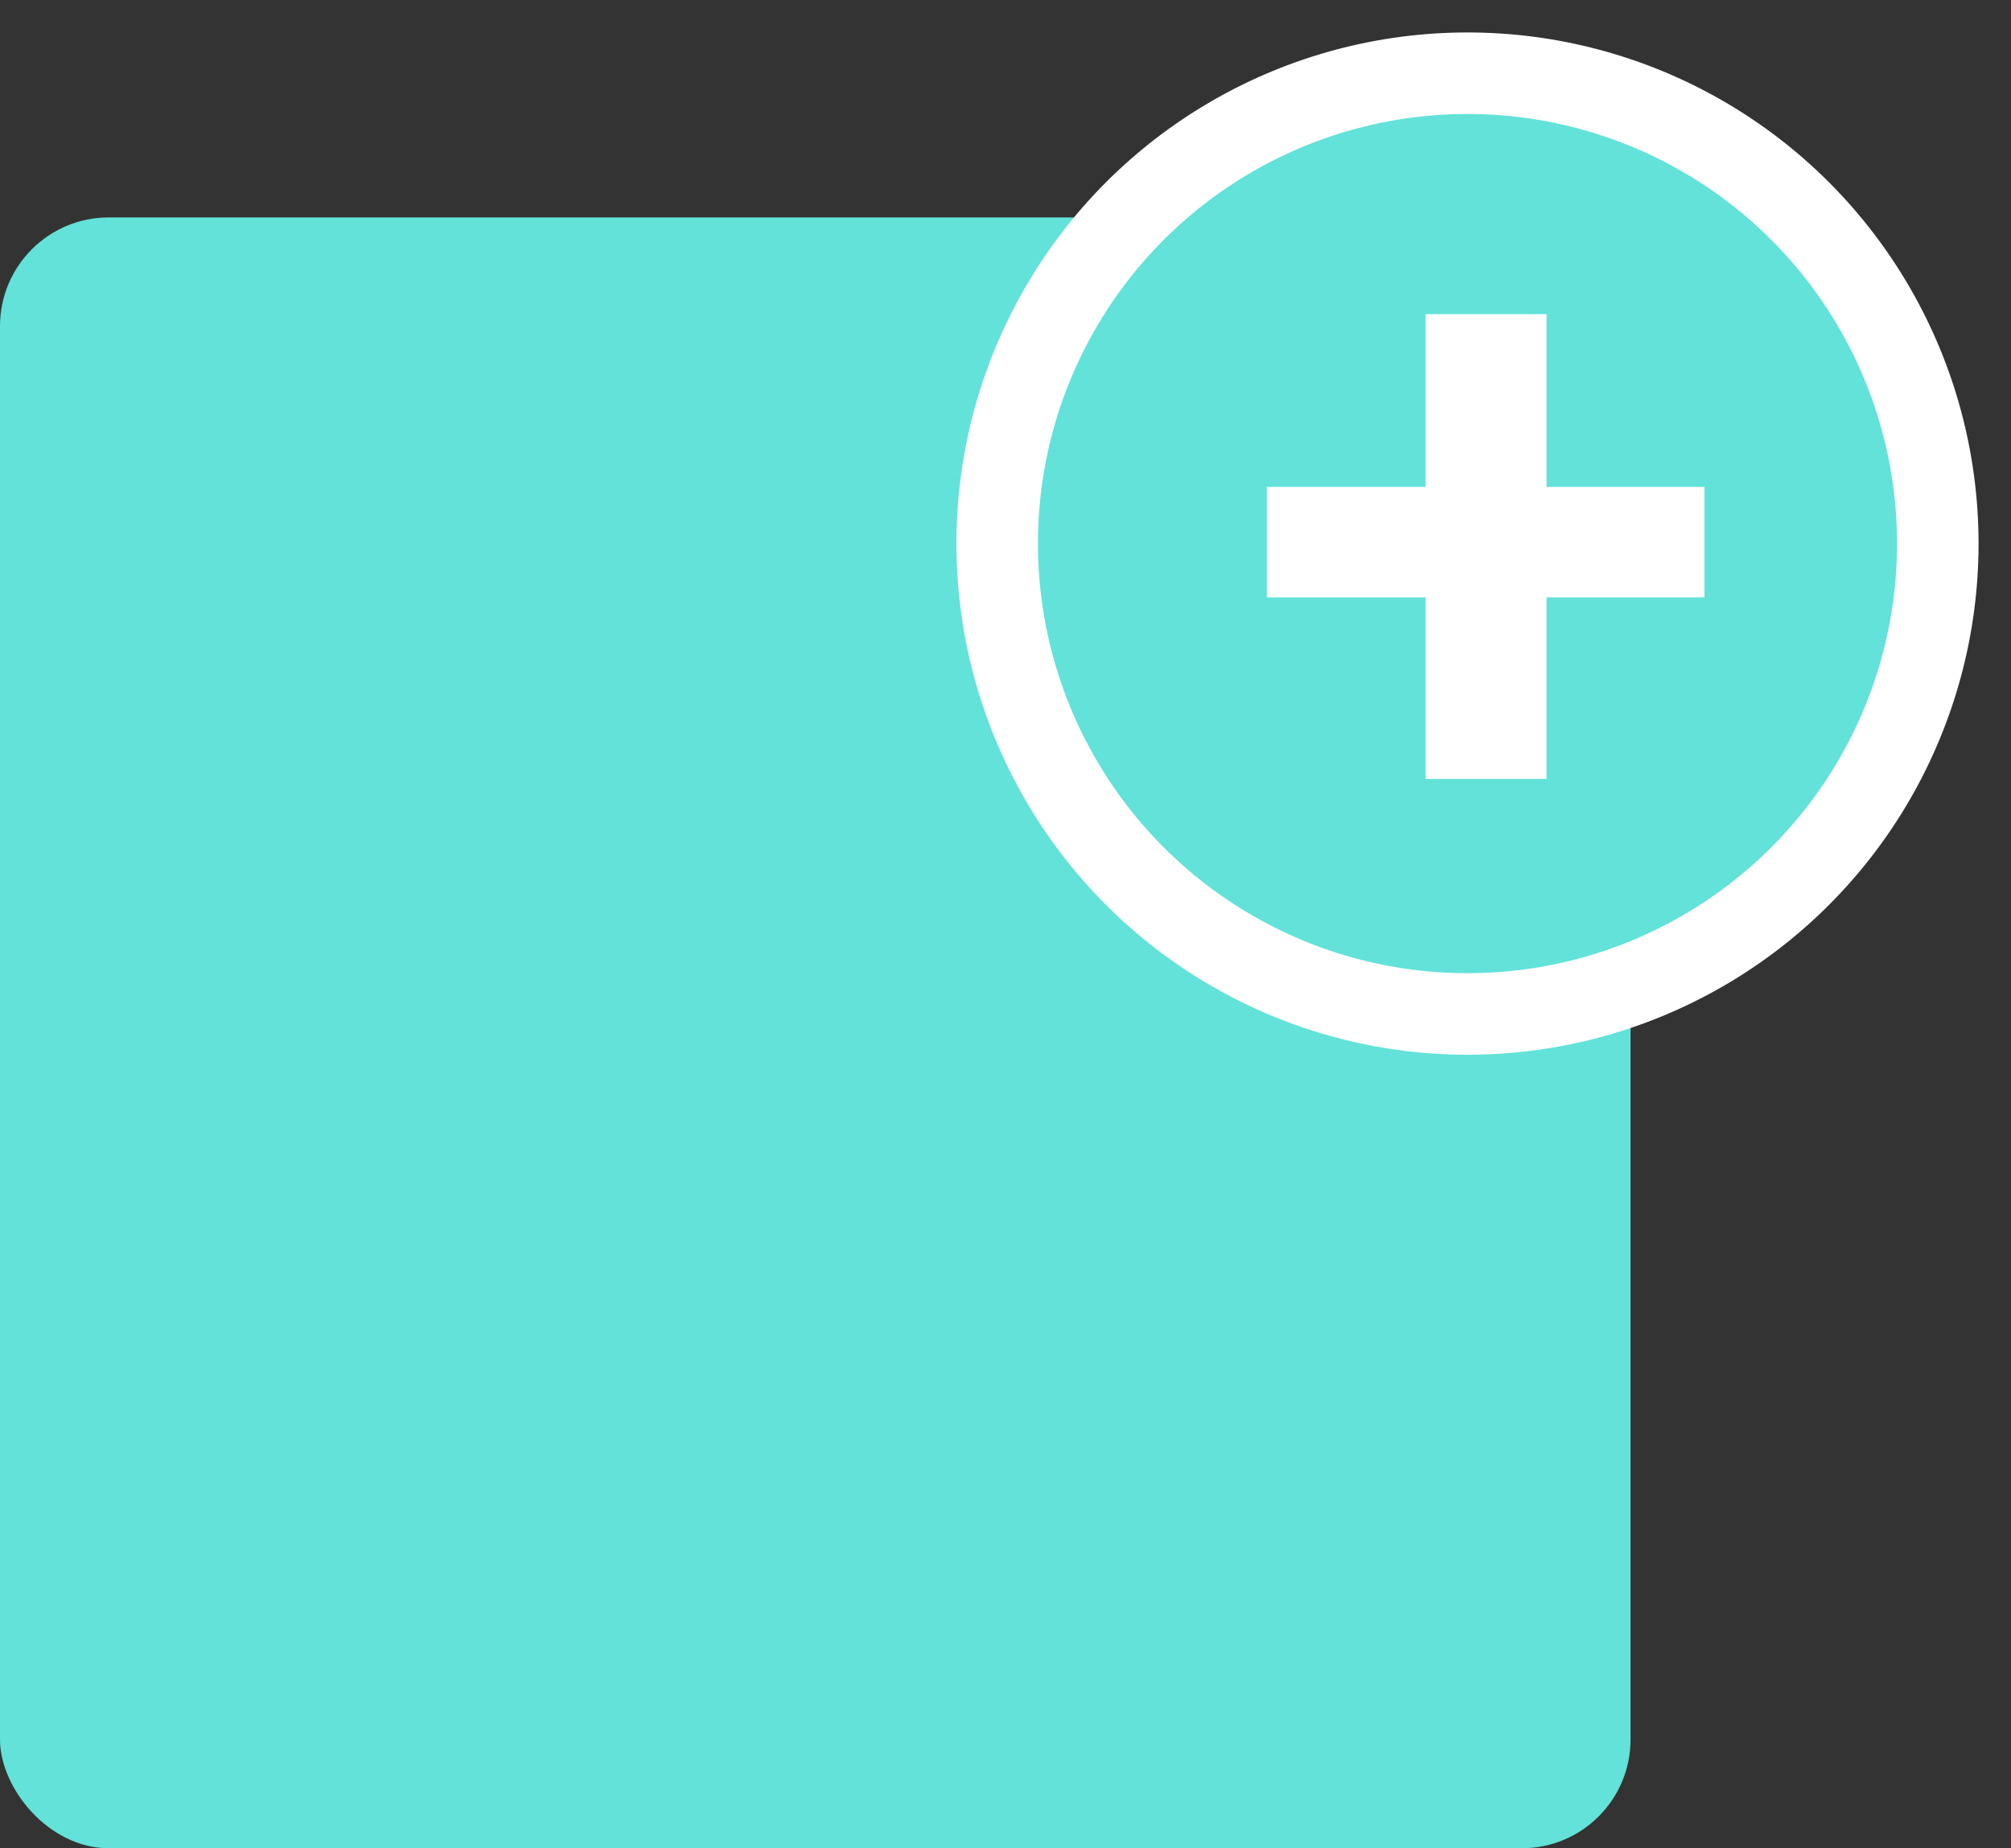 <?xml version="1.0" encoding="UTF-8" standalone="no"?>
<svg width="37px" height="34px" viewBox="0 0 37 34" version="1.1" xmlns="http://www.w3.org/2000/svg" xmlns:xlink="http://www.w3.org/1999/xlink">
    <rect x="0" y="0" width="37" height="34" fill="#333333" stroke="none"/>
    <!-- Generator: Sketch 45.1 (43504) - http://www.bohemiancoding.com/sketch -->
    <title>Group</title>
    <desc>Created with Sketch.</desc>
    <defs></defs>
    <g id="Page-1" stroke="none" stroke-width="1" fill="none" fill-rule="evenodd">
        <g id="Square" transform="translate(-56, -15)">
            <g id="Group" transform="translate(56, 16)">
                <rect id="Rectangle-3-Copy-4" fill="#62E2D9" x="0" y="3" width="30" height="30" rx="2"></rect>
                <circle id="Oval-2" stroke="#FFFFFF" stroke-width="1.5" fill="#62E2D9" cx="27" cy="9" r="8.653"></circle>
                <polygon id="+" fill="#FFFFFF" points="28.455 7.957 31.359 7.957 31.359 9.989 28.455 9.989 28.455 13.329 26.229 13.329 26.229 9.989 23.309 9.989 23.309 7.957 26.229 7.957 26.229 4.779 28.455 4.779"></polygon>
            </g>
        </g>
    </g>
</svg>